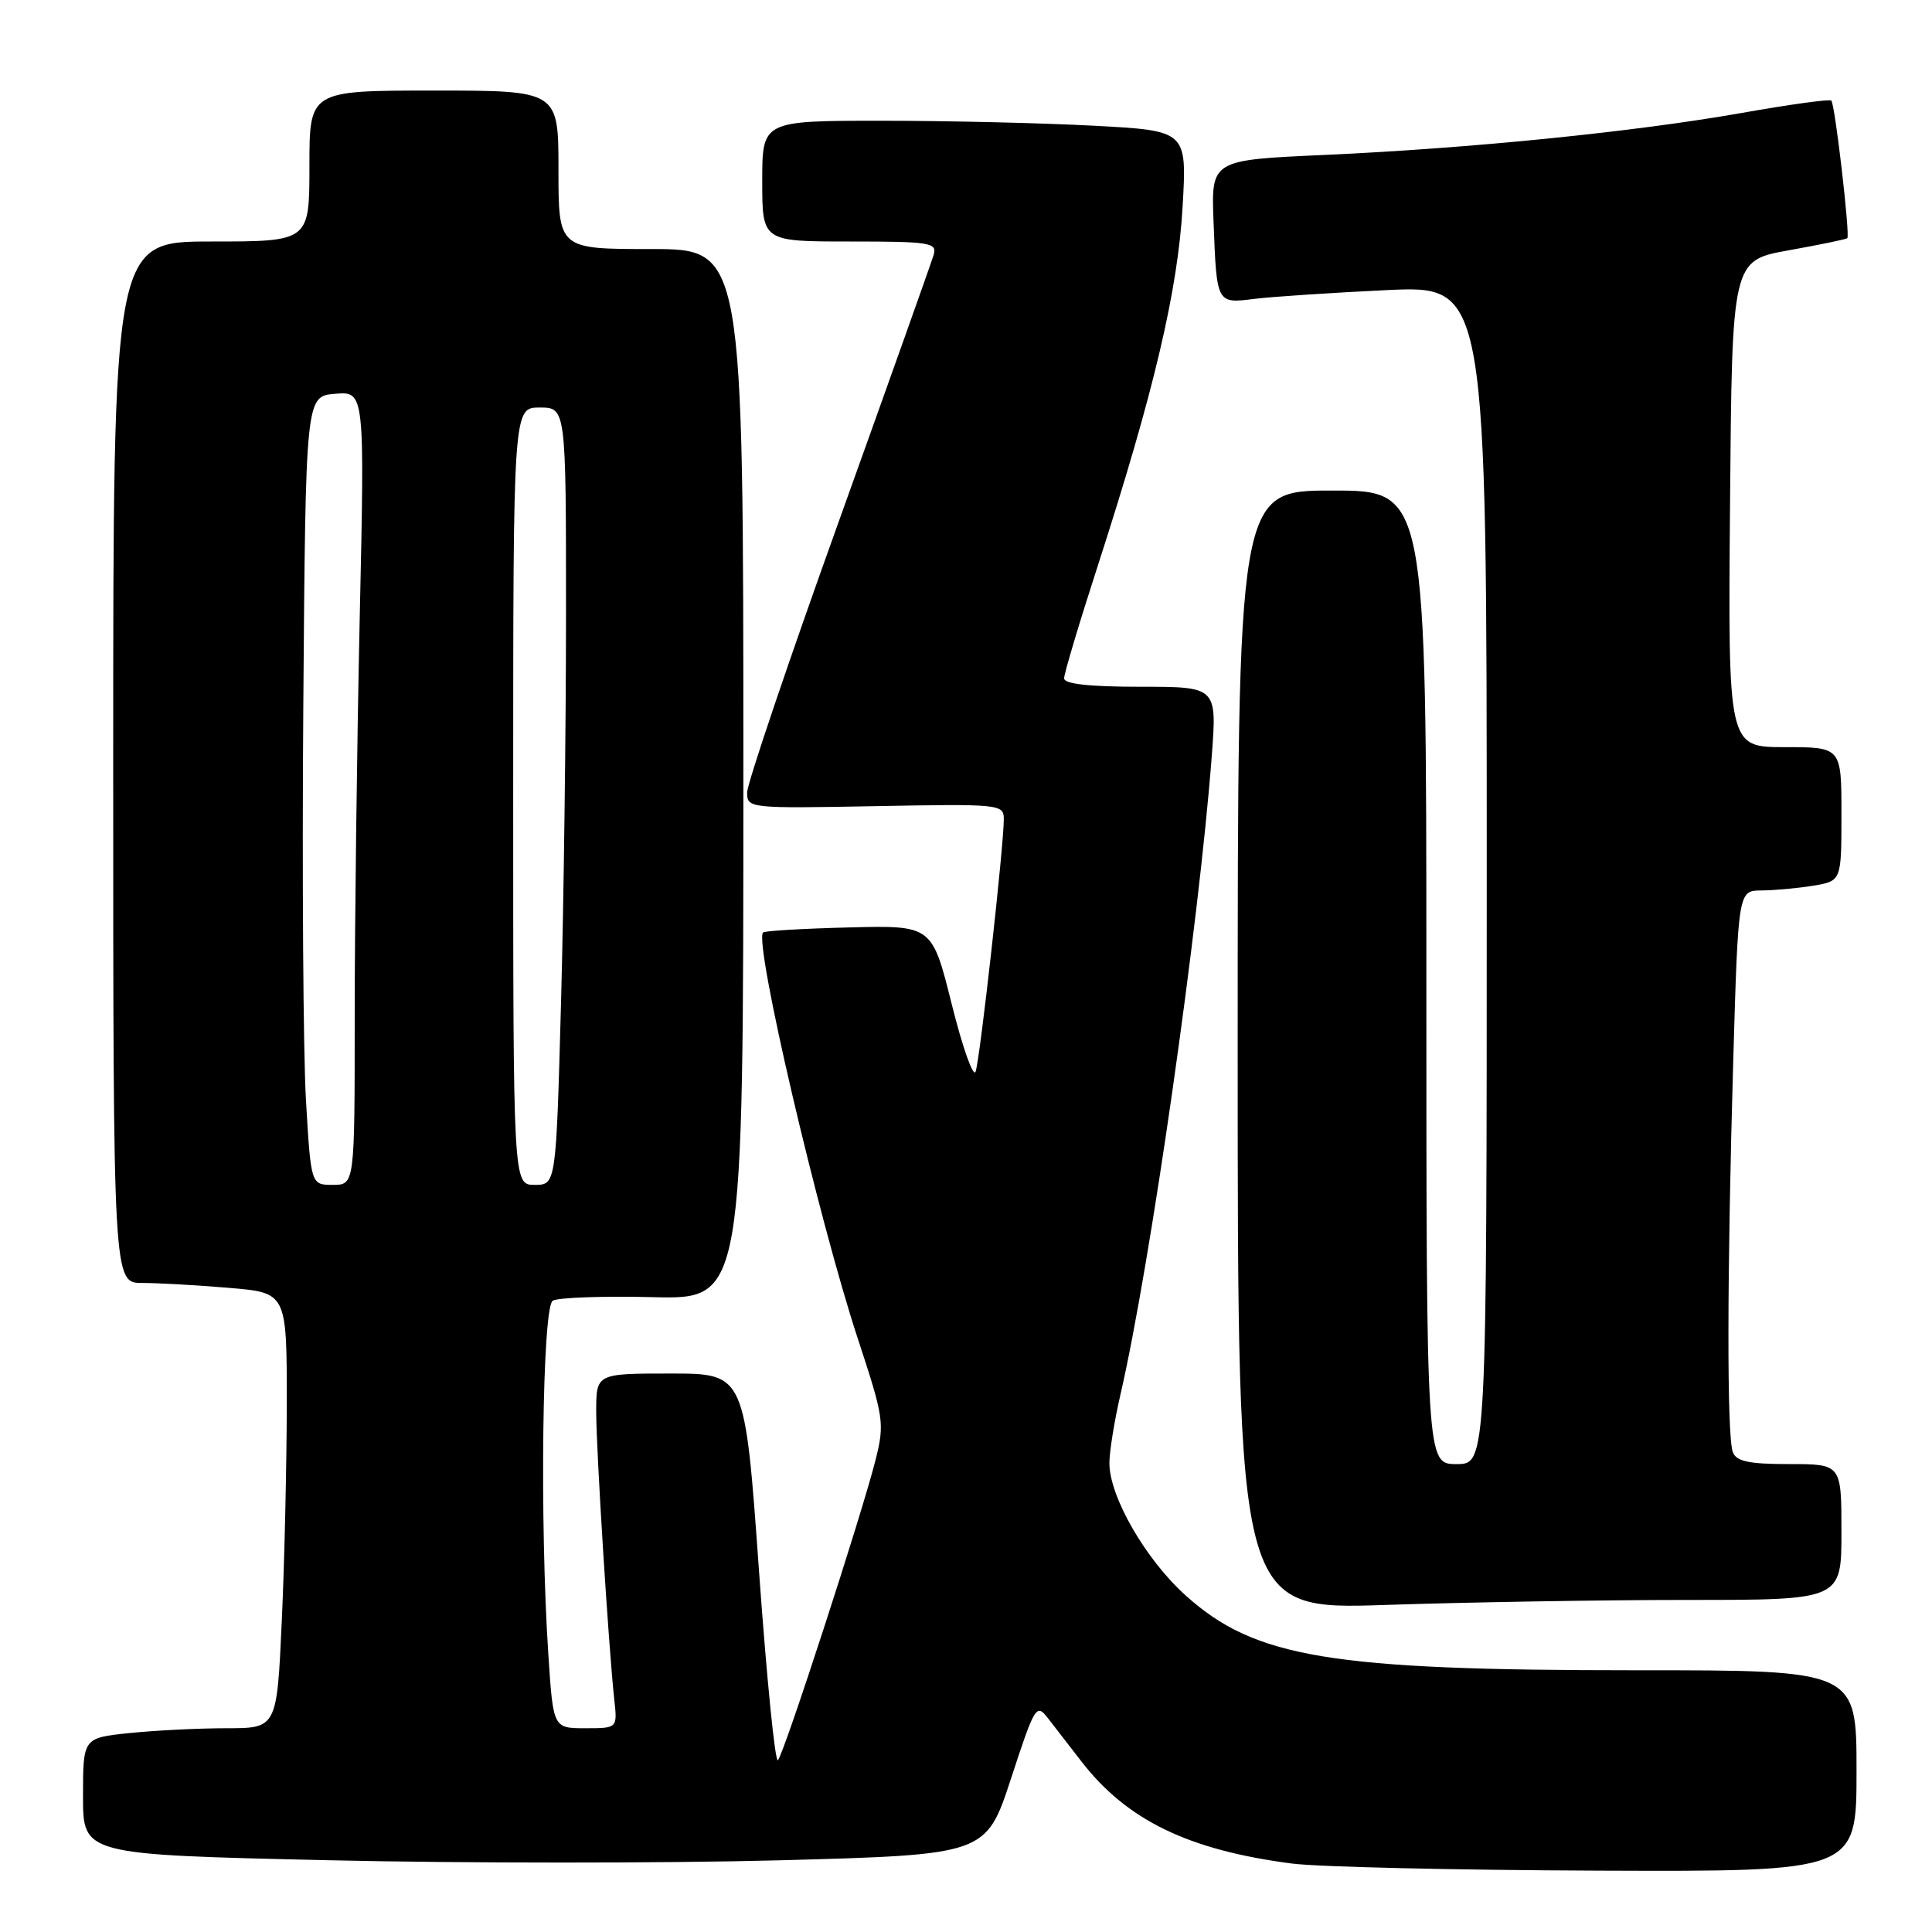 <?xml version="1.0" encoding="UTF-8" standalone="no"?>
<!DOCTYPE svg PUBLIC "-//W3C//DTD SVG 1.1//EN" "http://www.w3.org/Graphics/SVG/1.1/DTD/svg11.dtd" >
<svg xmlns="http://www.w3.org/2000/svg" xmlns:xlink="http://www.w3.org/1999/xlink" version="1.1" viewBox="0 0 256 256">
 <g >
 <path fill="currentColor"
d=" M 246.00 234.66 C 246.00 221.31 246.00 221.31 216.75 221.32 C 176.26 221.32 166.29 219.67 157.11 211.41 C 151.79 206.63 147.00 198.31 147.00 193.87 C 147.00 192.36 147.66 188.28 148.46 184.81 C 152.42 167.66 158.85 122.68 160.56 100.25 C 161.26 91.00 161.26 91.00 151.13 91.00 C 144.32 91.00 141.00 90.63 141.00 89.88 C 141.00 89.26 143.05 82.40 145.57 74.63 C 152.89 51.96 156.06 38.53 156.70 27.41 C 157.28 17.32 157.28 17.32 144.98 16.66 C 138.22 16.30 125.56 16.00 116.84 16.00 C 101.00 16.00 101.00 16.00 101.00 24.00 C 101.00 32.00 101.00 32.00 112.62 32.00 C 123.21 32.00 124.19 32.15 123.72 33.75 C 123.44 34.71 117.76 50.66 111.11 69.19 C 104.45 87.72 99.00 103.84 99.00 105.01 C 99.00 107.10 99.24 107.13 116.00 106.82 C 132.44 106.51 133.00 106.57 133.01 108.50 C 133.02 112.05 129.85 140.45 129.27 142.00 C 128.97 142.82 127.54 138.80 126.11 133.06 C 123.50 122.61 123.50 122.61 112.50 122.89 C 106.45 123.04 101.32 123.34 101.11 123.56 C 99.87 124.80 108.44 161.51 113.68 177.43 C 117.11 187.84 117.23 188.60 116.02 193.43 C 114.29 200.38 103.91 232.32 103.08 233.24 C 102.71 233.65 101.58 222.29 100.56 207.99 C 98.70 182.00 98.70 182.00 88.85 182.00 C 79.00 182.00 79.00 182.00 79.00 187.06 C 79.00 192.16 80.64 218.28 81.40 225.25 C 81.81 229.00 81.81 229.00 77.56 229.00 C 73.30 229.00 73.30 229.00 72.66 219.25 C 71.50 201.79 71.86 173.21 73.24 172.35 C 73.92 171.93 79.88 171.72 86.49 171.88 C 98.50 172.17 98.50 172.17 98.50 102.58 C 98.50 33.00 98.50 33.00 86.25 33.00 C 74.00 33.00 74.00 33.00 74.00 22.50 C 74.00 12.00 74.00 12.00 57.50 12.00 C 41.00 12.00 41.00 12.00 41.00 22.00 C 41.00 32.00 41.00 32.00 28.00 32.00 C 15.00 32.00 15.00 32.00 15.00 101.00 C 15.00 170.00 15.00 170.00 18.85 170.00 C 20.97 170.00 26.14 170.29 30.35 170.65 C 38.00 171.29 38.00 171.29 38.00 185.90 C 37.99 193.93 37.70 206.91 37.34 214.75 C 36.69 229.00 36.69 229.00 29.99 229.00 C 26.31 229.00 20.53 229.29 17.15 229.64 C 11.00 230.28 11.00 230.28 11.00 238.02 C 11.00 245.75 11.00 245.75 43.47 246.49 C 61.32 246.90 88.24 246.90 103.29 246.50 C 130.65 245.76 130.65 245.76 133.96 235.68 C 137.14 225.97 137.32 225.68 138.88 227.70 C 139.77 228.86 141.78 231.45 143.34 233.46 C 149.36 241.21 157.50 245.15 171.19 246.93 C 174.66 247.38 192.91 247.80 211.75 247.87 C 246.00 248.00 246.00 248.00 246.00 234.66 Z  M 223.66 212.00 C 244.00 212.00 244.00 212.00 244.00 203.00 C 244.00 194.00 244.00 194.00 237.11 194.00 C 231.74 194.00 230.08 193.65 229.61 192.42 C 228.81 190.35 228.84 168.97 229.66 140.66 C 230.32 118.00 230.32 118.00 233.41 117.99 C 235.11 117.98 238.19 117.70 240.25 117.36 C 244.00 116.74 244.00 116.74 244.00 107.87 C 244.00 99.00 244.00 99.00 236.49 99.00 C 228.97 99.00 228.97 99.00 229.24 66.76 C 229.50 34.52 229.50 34.52 237.00 33.17 C 241.12 32.43 244.62 31.71 244.78 31.56 C 245.16 31.17 243.15 13.82 242.66 13.33 C 242.45 13.11 237.15 13.84 230.88 14.95 C 216.61 17.47 194.97 19.65 175.50 20.53 C 160.49 21.20 160.49 21.20 160.80 29.35 C 161.22 40.31 161.18 40.23 166.24 39.60 C 168.58 39.31 176.46 38.79 183.75 38.44 C 197.00 37.82 197.00 37.82 197.00 115.91 C 197.00 194.00 197.00 194.00 193.00 194.00 C 189.00 194.00 189.00 194.00 189.00 129.50 C 189.00 65.00 189.00 65.00 176.50 65.00 C 164.00 65.00 164.00 65.00 164.00 139.16 C 164.00 213.32 164.00 213.32 183.66 212.66 C 194.47 212.30 212.47 212.00 223.66 212.00 Z  M 40.54 145.75 C 40.18 139.56 40.02 116.05 40.19 93.50 C 40.50 52.50 40.50 52.50 44.41 52.18 C 48.33 51.86 48.33 51.86 47.66 82.09 C 47.30 98.72 47.00 122.38 47.00 134.66 C 47.00 157.00 47.00 157.00 44.10 157.00 C 41.20 157.00 41.20 157.00 40.54 145.75 Z  M 68.00 105.50 C 68.00 54.00 68.00 54.00 71.50 54.00 C 75.00 54.00 75.00 54.00 75.00 81.34 C 75.00 96.37 74.70 119.55 74.34 132.84 C 73.68 157.00 73.68 157.00 70.84 157.00 C 68.00 157.00 68.00 157.00 68.00 105.50 Z "/>
</g>
</svg>
